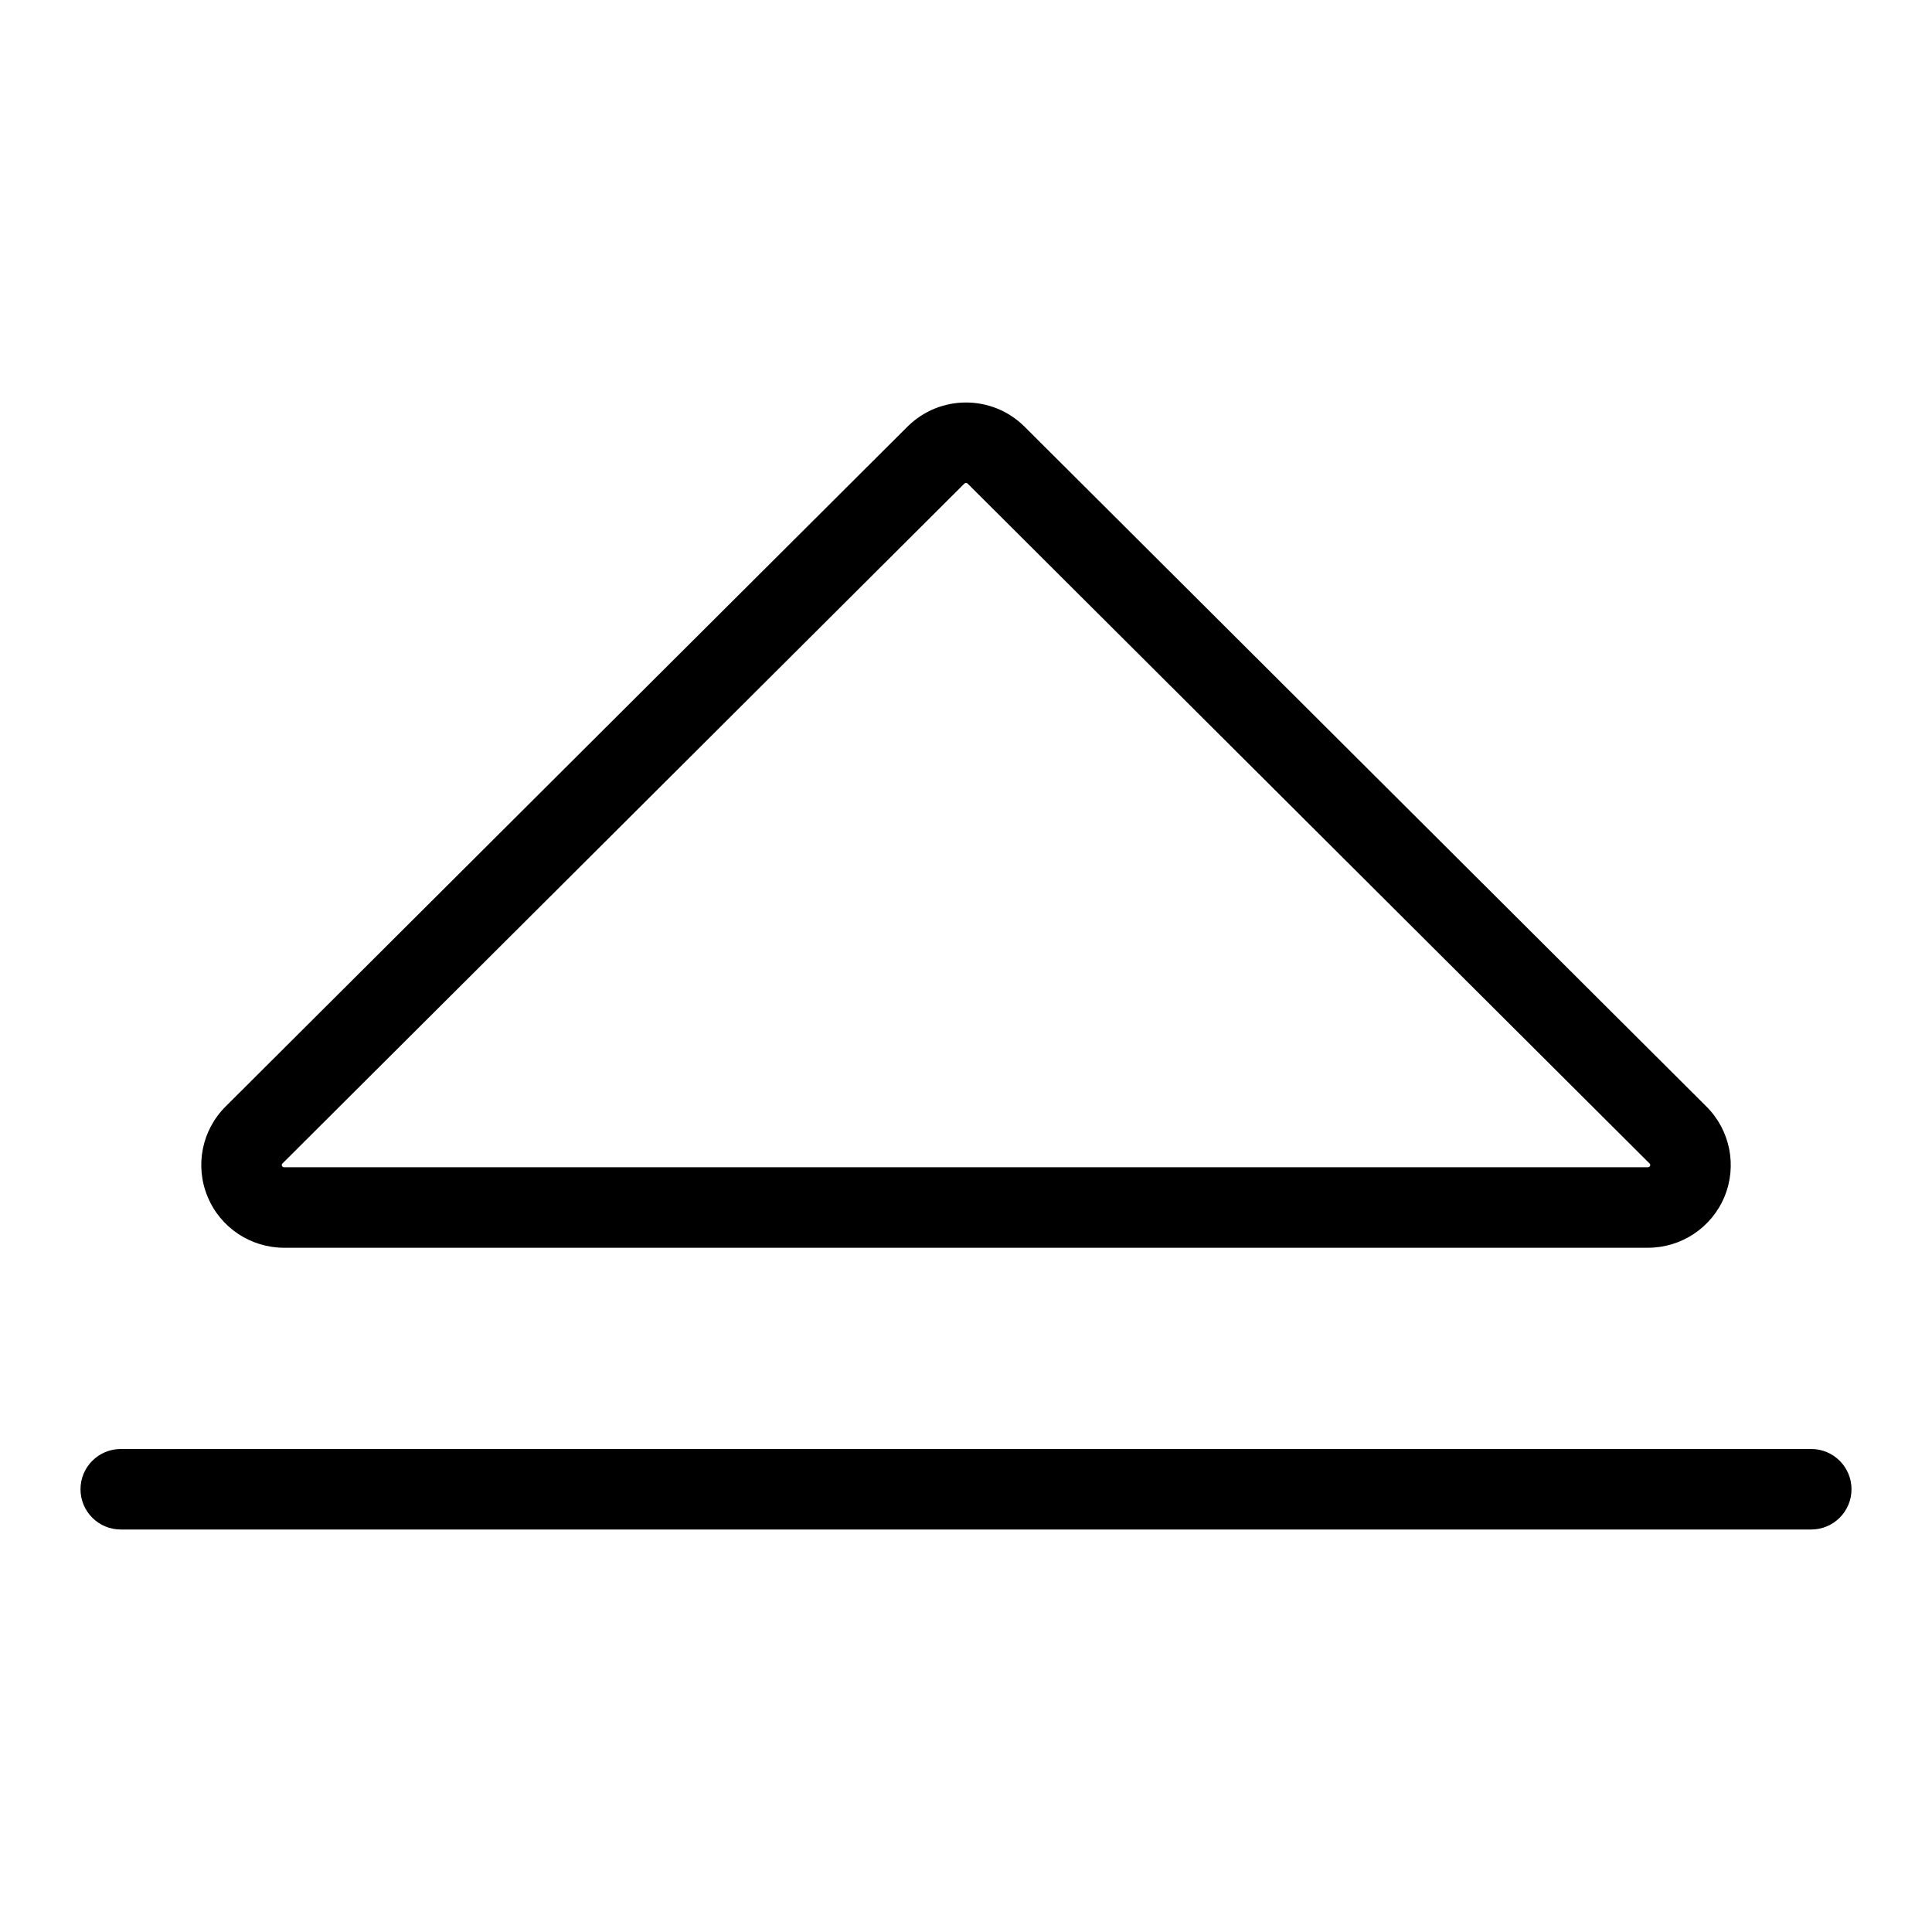 <svg width="24" height="24" viewBox="0 0 24 24" fill="none" xmlns="http://www.w3.org/2000/svg">
<path fill-rule="evenodd" clip-rule="evenodd" d="M3.529 15.5C3.114 15.5 2.738 15.251 2.579 14.866C2.419 14.482 2.507 14.04 2.802 13.746L11.273 5.3C11.675 4.9 12.325 4.9 12.727 5.3L21.198 13.746C21.493 14.04 21.581 14.482 21.422 14.866C21.262 15.251 20.887 15.5 20.471 15.5H3.529ZM3.502 14.483C3.506 14.492 3.516 14.5 3.529 14.5H20.471C20.484 14.5 20.494 14.492 20.498 14.483C20.502 14.473 20.5 14.462 20.492 14.454L12.021 6.008C12.009 5.997 11.991 5.997 11.979 6.008L3.508 14.454C3.5 14.462 3.498 14.473 3.502 14.483Z" fill="black"/>
<path d="M1.5 18C1.224 18 1 18.224 1 18.5C1 18.776 1.224 19 1.5 19H22.5C22.776 19 23 18.776 23 18.5C23 18.224 22.776 18 22.5 18H1.5Z" fill="black"/>
</svg>
